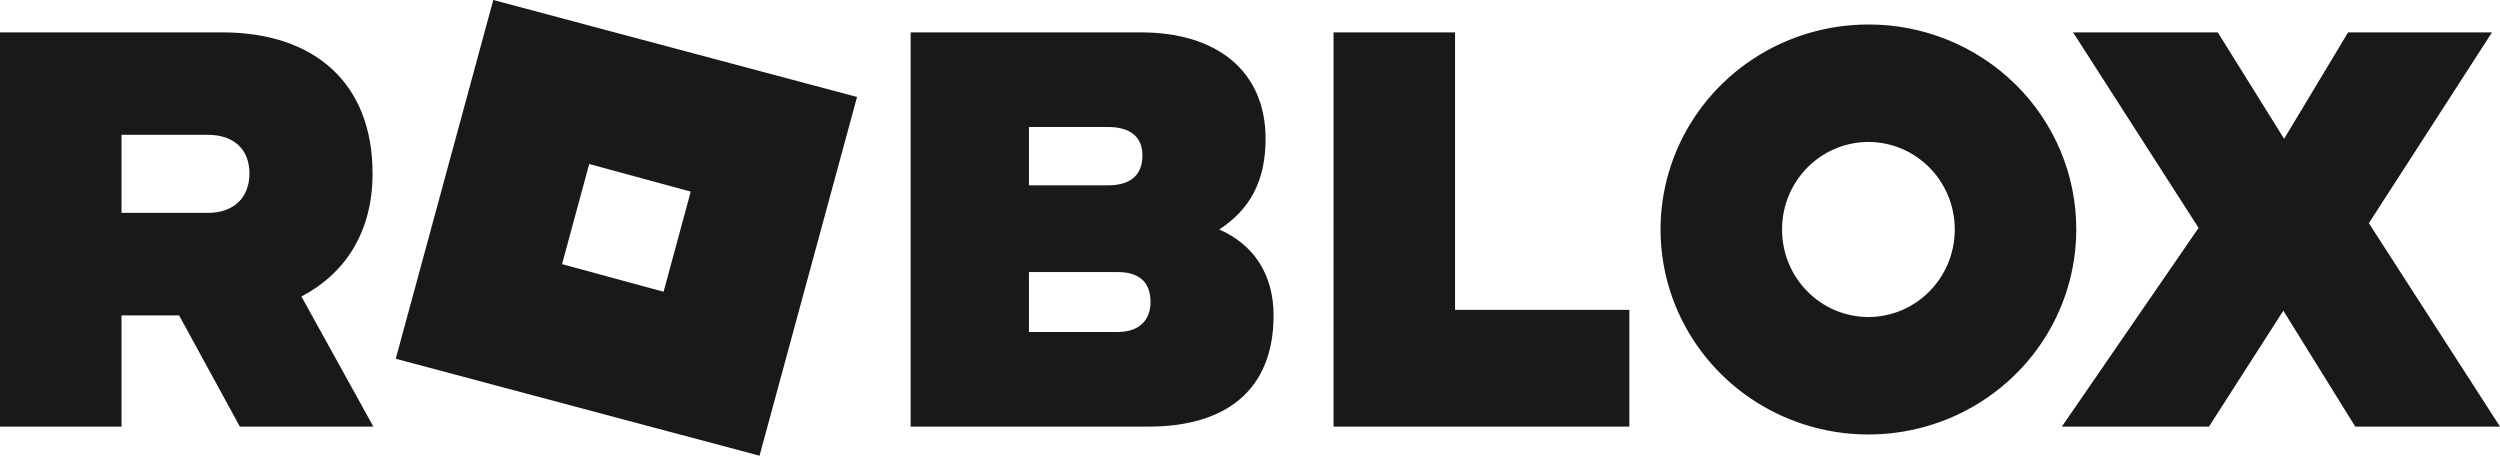 <svg width="192" height="35" viewBox="0 0 192 35" fill="none" xmlns="http://www.w3.org/2000/svg">
<path d="M23.148 22.768L28.674 32.762H18.42L13.754 24.221H9.333V32.762H0V2.486H17.069C24.13 2.486 28.613 6.358 28.613 13.322C28.613 17.802 26.525 21.012 23.148 22.768ZM9.333 10.354V16.349H15.964C17.929 16.349 19.157 15.199 19.157 13.322C19.157 11.444 17.929 10.354 15.964 10.354H9.333ZM58.331 35L30.394 27.552L37.884 0L51.853 3.724L65.821 7.448L58.331 35ZM53.05 14.714L45.252 12.595L43.165 20.285L50.963 22.405L53.05 14.714ZM97.811 24.221C97.811 30.034 94.066 32.762 88.233 32.762H69.936V2.486H87.619C93.452 2.486 97.197 5.453 97.197 10.66C97.197 13.93 95.969 16.111 93.636 17.625C96.277 18.771 97.811 21.073 97.811 24.221ZM79.023 9.752V14.233H85.098C86.756 14.233 87.739 13.506 87.739 11.932C87.739 10.479 86.756 9.752 85.098 9.752H79.023ZM79.023 25.496H85.838C87.435 25.496 88.359 24.648 88.359 23.194C88.359 21.62 87.438 20.894 85.838 20.894H79.023V25.496ZM102.416 2.486H111.748V23.798H125.133V32.762H102.415L102.416 2.486ZM159.457 17.625C159.457 20.738 158.521 23.782 156.767 26.371C155.013 28.96 152.519 30.978 149.603 32.17C146.686 33.361 143.476 33.673 140.379 33.066C137.282 32.458 134.438 30.959 132.205 28.757C129.973 26.555 128.452 23.75 127.836 20.696C127.22 17.642 127.537 14.477 128.744 11.6C129.953 8.723 131.999 6.264 134.624 4.534C137.249 2.804 140.336 1.881 143.494 1.881C145.591 1.877 147.668 2.281 149.607 3.071C151.545 3.86 153.307 5.019 154.79 6.482C156.273 7.944 157.449 9.681 158.25 11.593C159.051 13.504 159.461 15.553 159.457 17.621V17.625ZM150.125 17.625C150.125 13.87 147.116 10.903 143.494 10.903C139.871 10.903 136.862 13.87 136.862 17.625C136.862 21.38 139.871 24.346 143.494 24.346C147.116 24.346 150.125 21.375 150.125 17.621V17.625ZM181.93 17.14L192 32.762H180.883L175.36 23.858L169.65 32.762H158.352L168.851 17.502L159.212 2.486H170.325L175.421 10.66L180.334 2.486H191.386L181.93 17.14Z" fill="#191919"/>
</svg>
